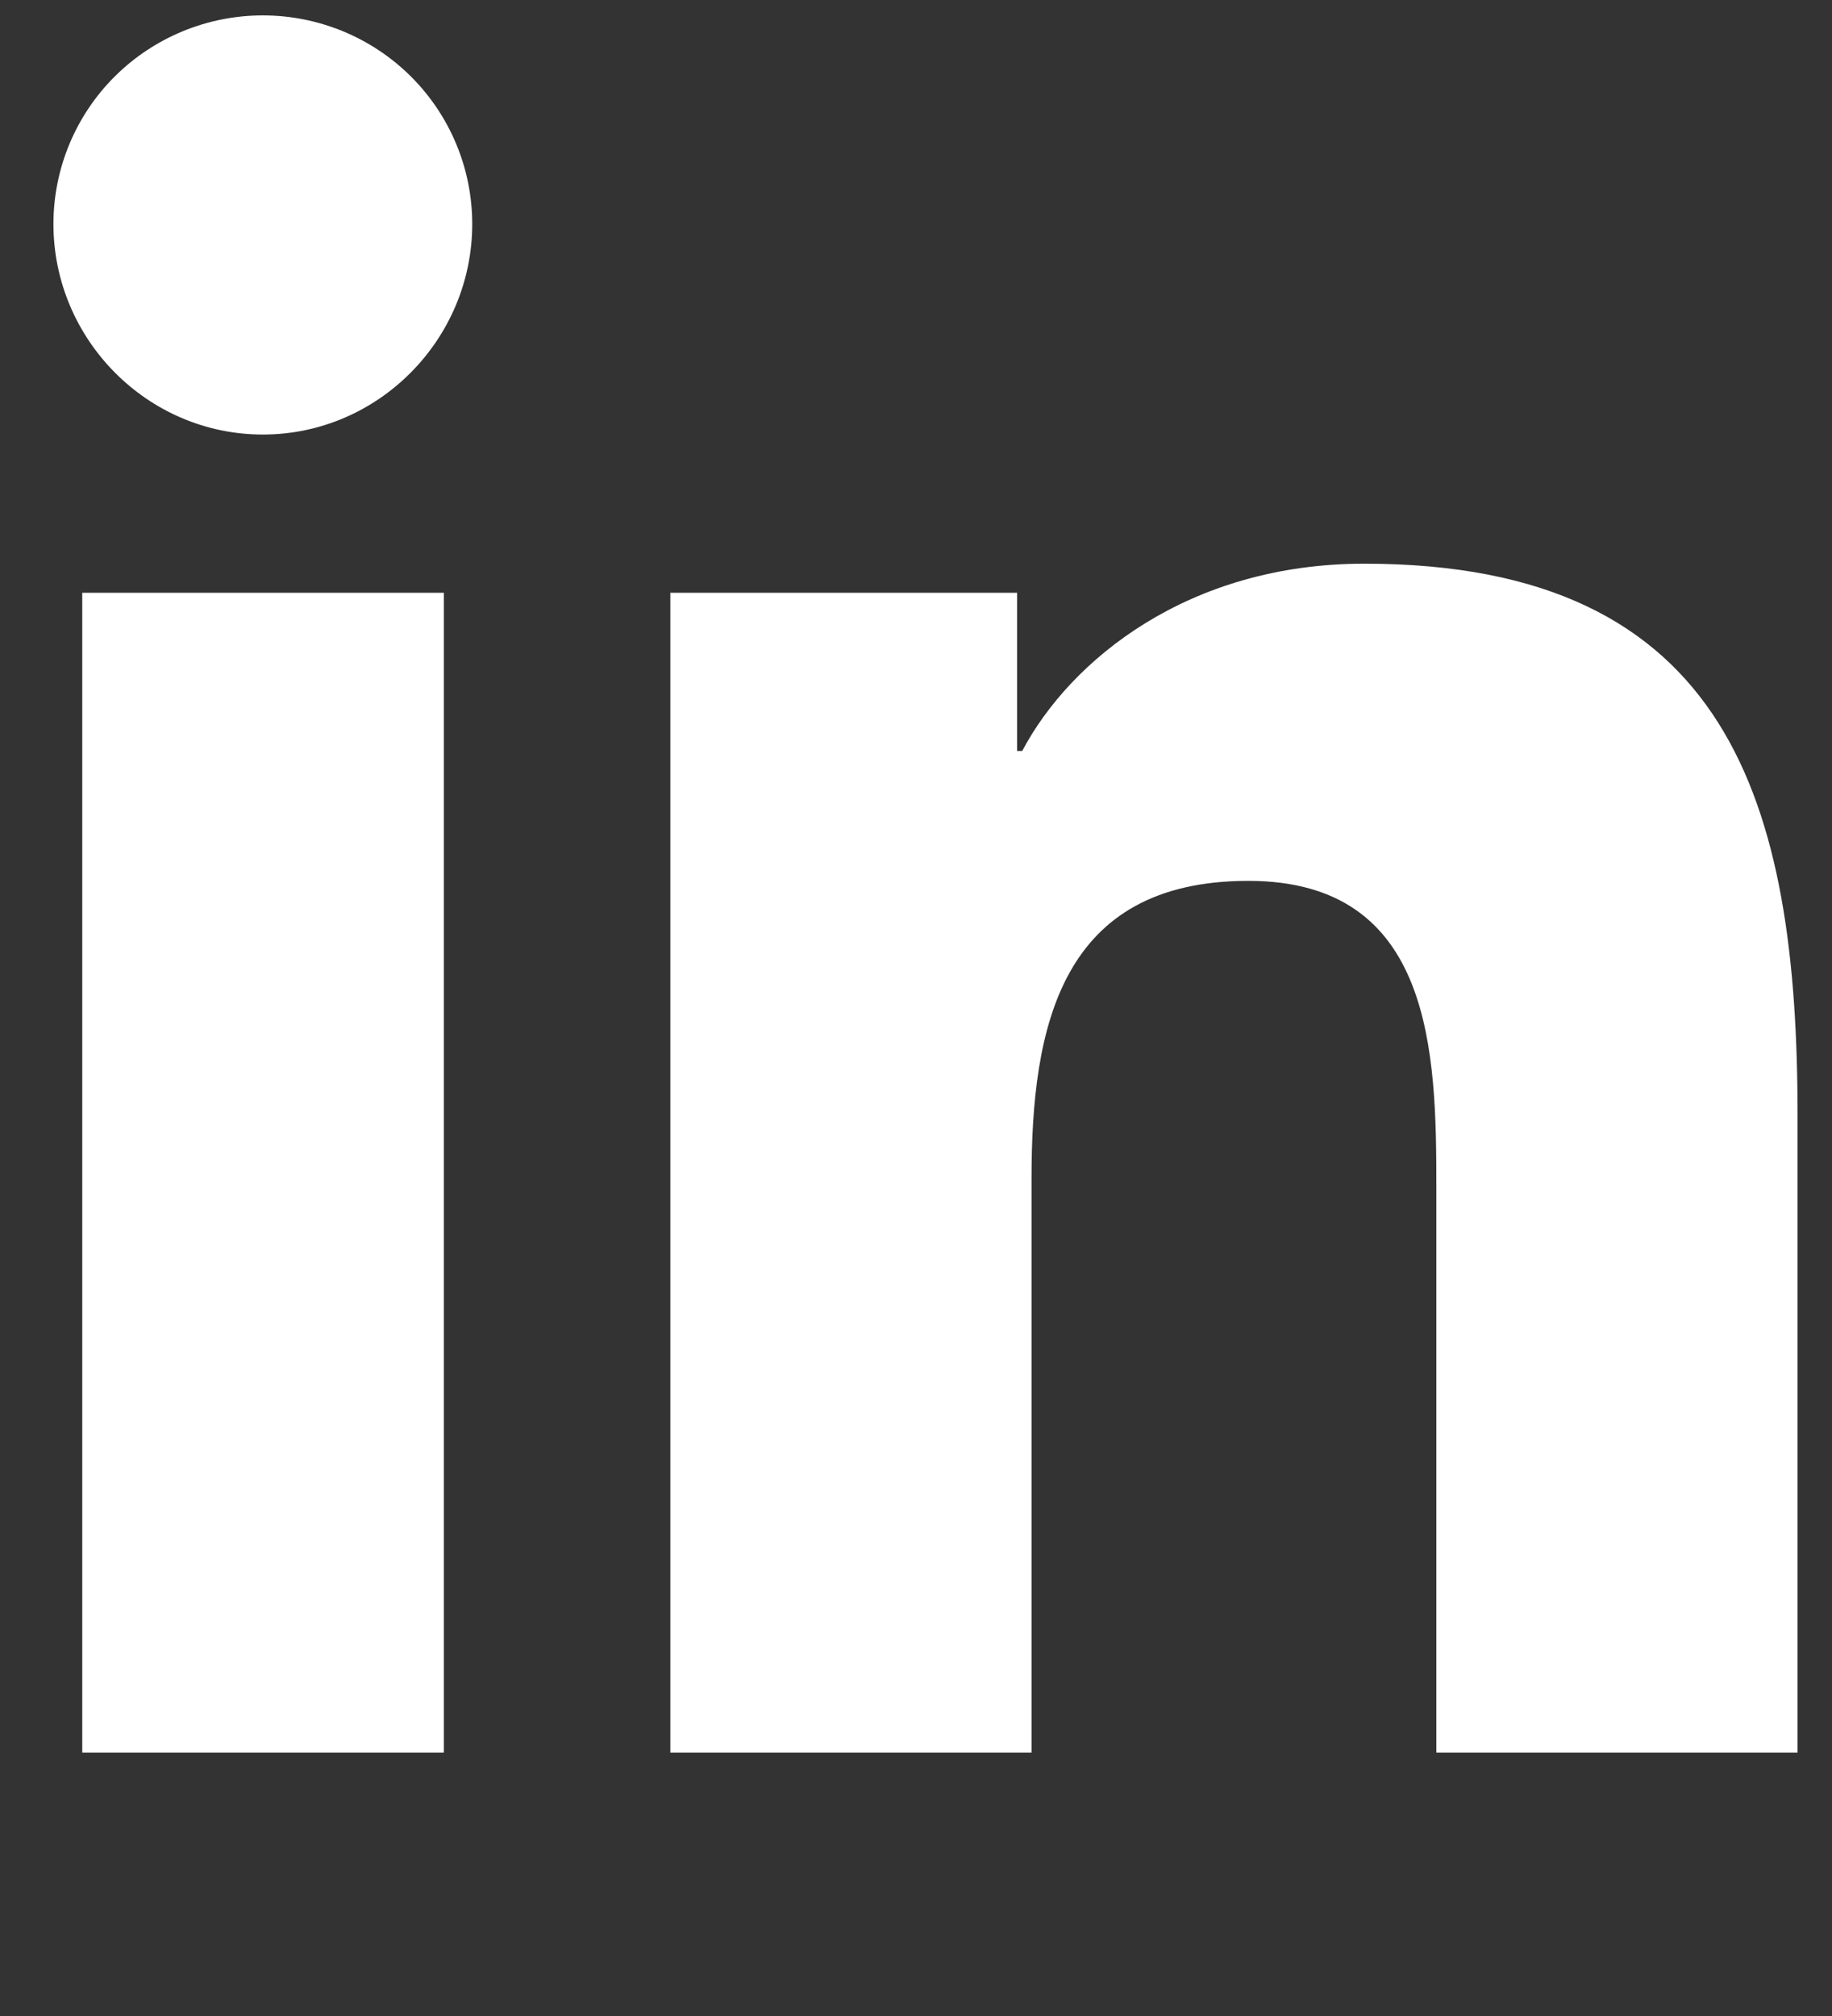 <?xml version="1.0" encoding="UTF-8"?>
<svg xmlns="http://www.w3.org/2000/svg" width="30" height="33" viewBox="0 0 30 33" fill="none">
  <rect x="0" y="0" width="30" height="33" fill="#333333" stroke="none"/>
  <g clip-path="url(#clip0_305_121)">
    <path d="M7.268 28.689H1.347V9.703H7.268V28.689ZM4.304 7.113C2.411 7.113 0.875 5.552 0.875 3.667C0.875 2.761 1.236 1.893 1.879 1.252C2.522 0.612 3.395 0.252 4.304 0.252C5.214 0.252 6.086 0.612 6.729 1.252C7.372 1.893 7.733 2.761 7.733 3.667C7.733 5.552 6.197 7.113 4.304 7.113ZM29.429 28.689H23.521V19.447C23.521 17.244 23.476 14.419 20.442 14.419C17.364 14.419 16.892 16.813 16.892 19.288V28.689H10.977V9.703H16.656V12.293H16.739C17.529 10.801 19.46 9.227 22.341 9.227C28.334 9.227 29.436 13.156 29.436 18.26V28.689H29.429Z" fill="white"></path>
  </g>
  <defs>
    <clipPath id="clip0_305_121">
      <rect width="28.561" height="32.5" fill="white" transform="translate(0.875 0.25)"></rect>
    </clipPath>
  </defs>
</svg>
